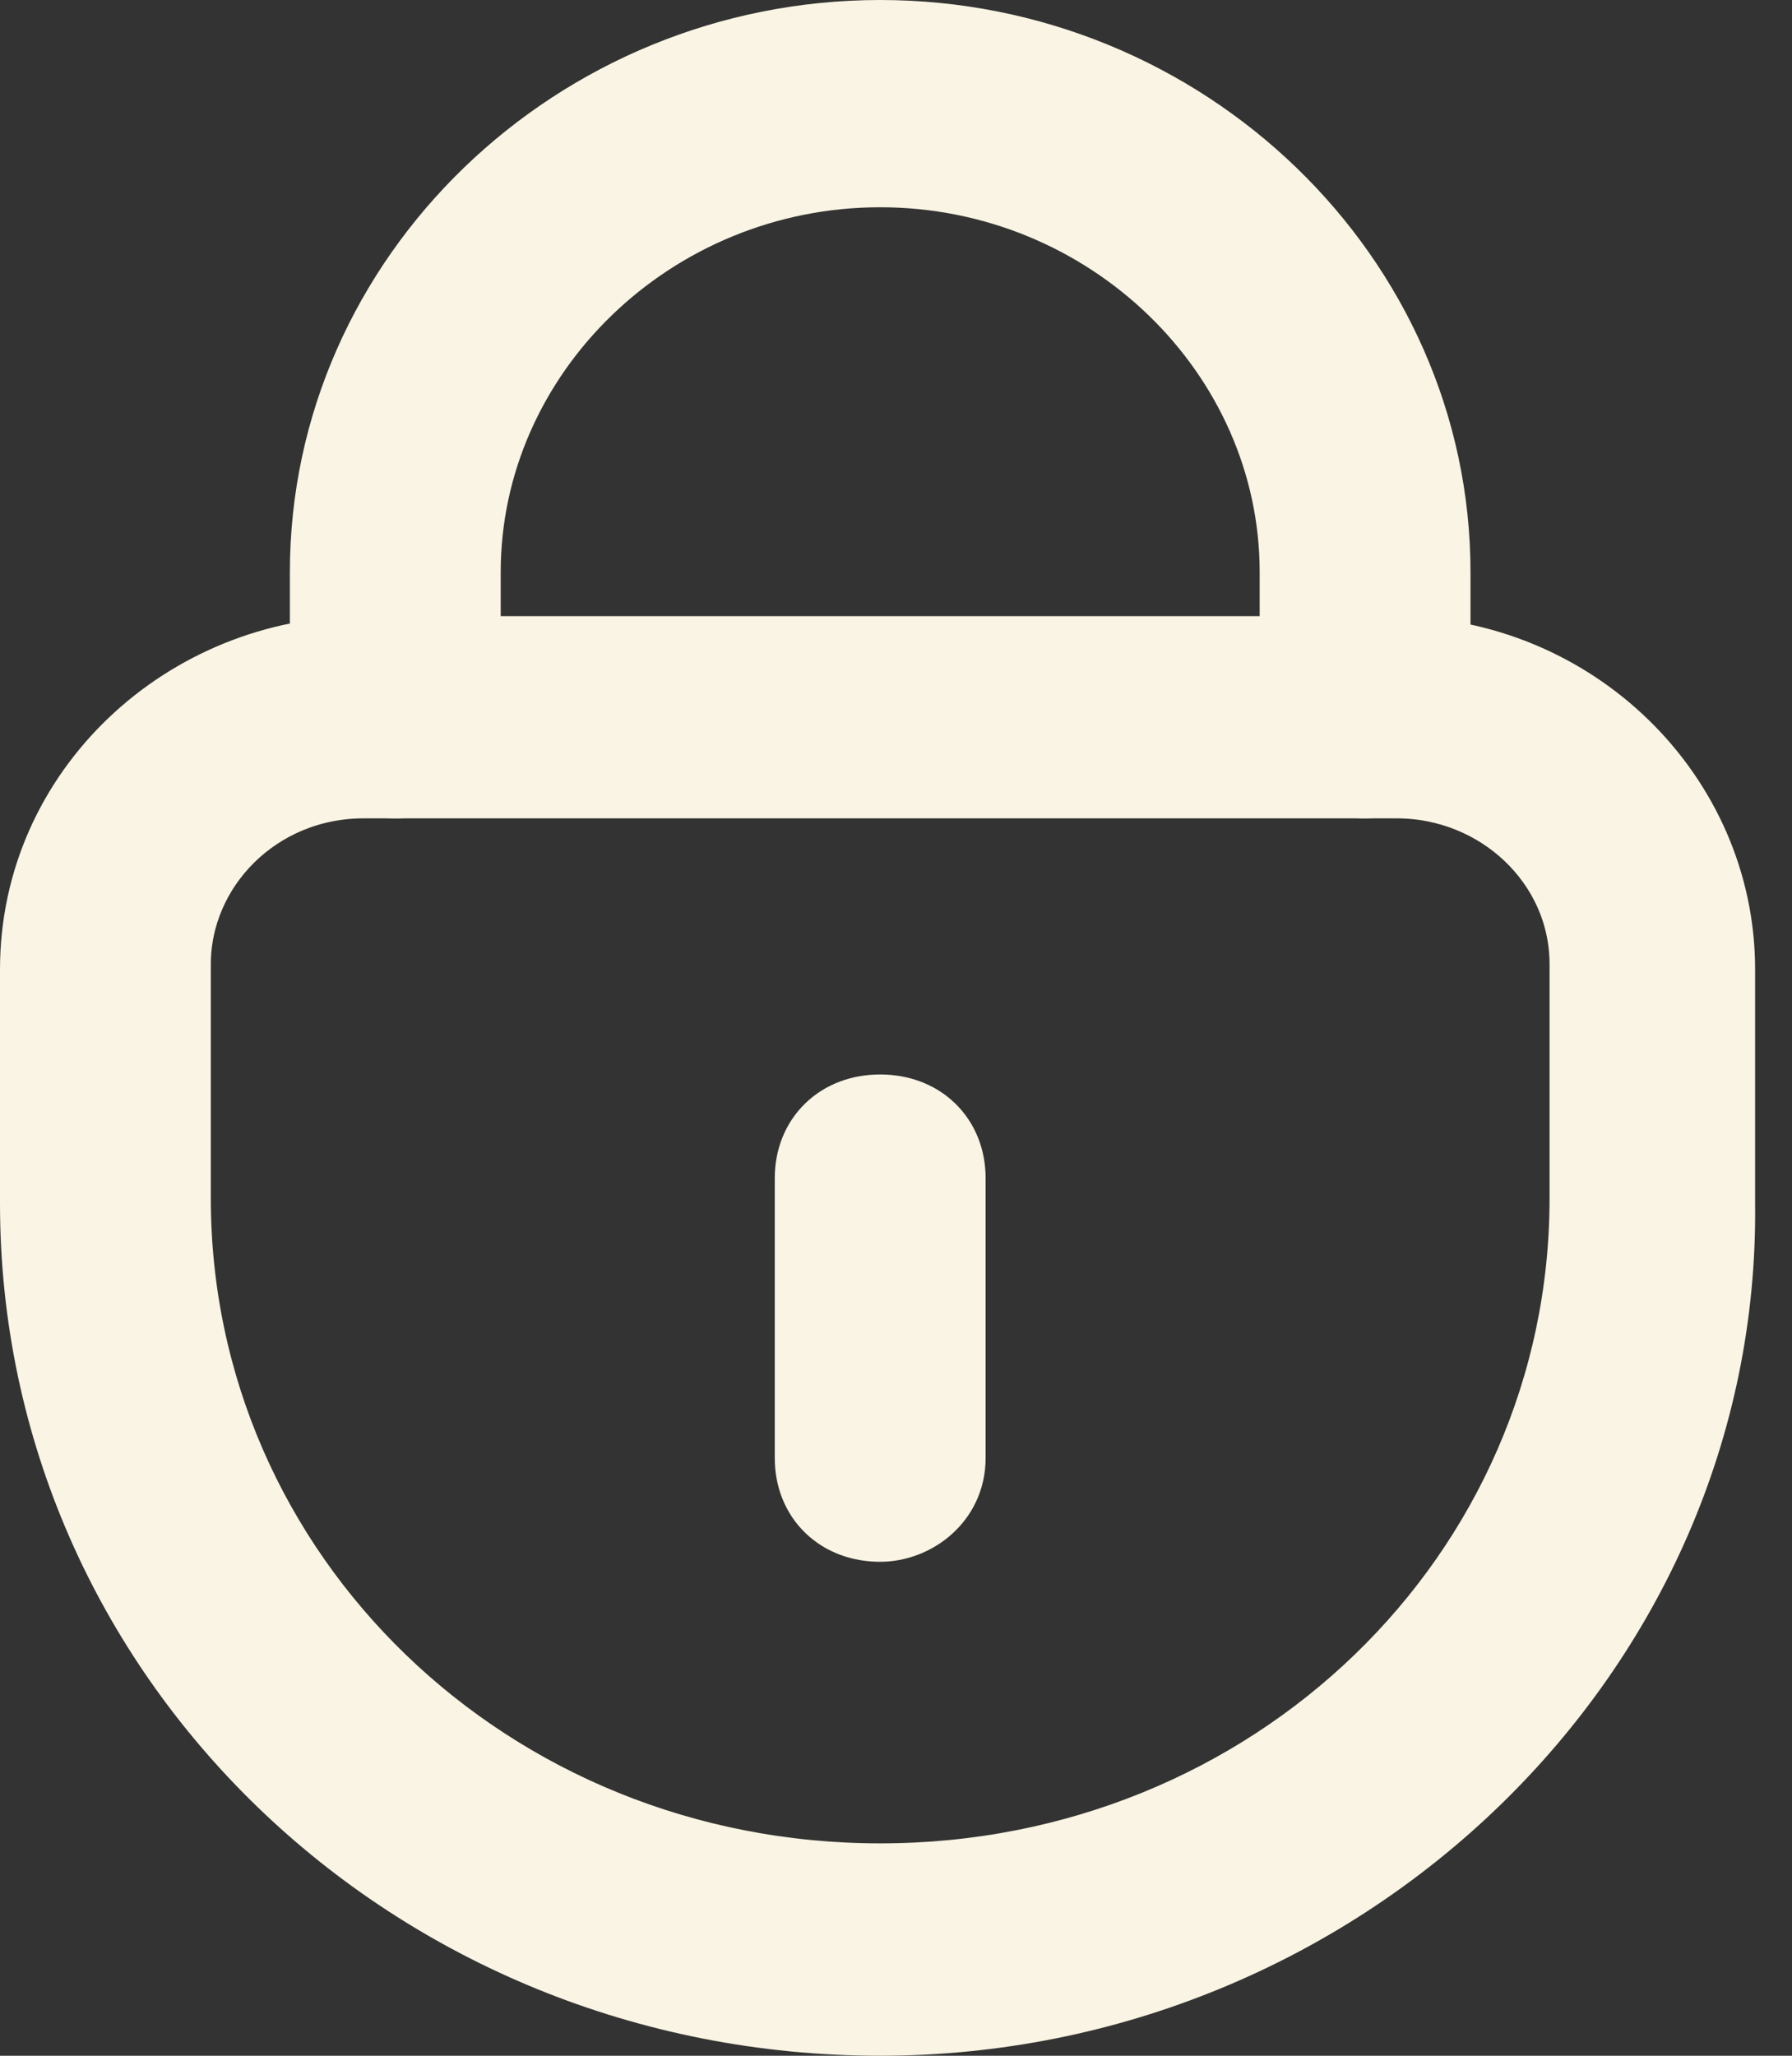 <svg width="34" height="39" viewBox="0 0 34 39" fill="none" xmlns="http://www.w3.org/2000/svg">
<rect x="0" y="0" width="34" height="39" fill="#333333" stroke="none"/>
<path d="M0.5 22.833C0.5 31.53 7.74 38.5 16.7 38.5C25.557 38.5 32.902 31.435 32.8 22.83V18.389C32.8 15.011 29.965 12.189 26.4 12.189H6.9C3.446 12.189 0.5 14.903 0.5 18.389V22.833ZM3.5 18.292C3.5 16.548 4.968 15.025 6.9 15.025H26.5C28.349 15.025 29.9 16.468 29.9 18.292V22.736C29.9 29.786 24.04 35.471 16.7 35.471C9.36 35.471 3.5 29.786 3.5 22.736V18.292Z" fill="#F9F4E3" stroke="#F9F4E3"/>
<path d="M24.4 13.559C24.4 13.967 24.544 14.345 24.828 14.619C25.11 14.892 25.491 15.025 25.9 15.025C26.307 15.025 26.676 14.833 26.935 14.582C27.193 14.333 27.4 13.969 27.4 13.559V10.854C27.4 5.152 22.56 0.5 16.7 0.5C10.84 0.5 6 5.152 6 10.854V13.559C6 13.967 6.144 14.345 6.428 14.619C6.71 14.892 7.091 15.025 7.5 15.025C7.909 15.025 8.29 14.892 8.572 14.619C8.856 14.345 9 13.967 9 13.559V10.854C9 6.799 12.46 3.432 16.7 3.432C20.94 3.432 24.4 6.799 24.4 10.854V13.559Z" fill="#F9F4E3" stroke="#F9F4E3"/>
<path d="M15.2 27.663C15.2 28.072 15.344 28.449 15.628 28.723C15.91 28.996 16.291 29.129 16.7 29.129C17.426 29.129 18.2 28.566 18.2 27.663V22.35C18.2 21.941 18.056 21.564 17.772 21.29C17.49 21.017 17.108 20.884 16.7 20.884C16.291 20.884 15.91 21.017 15.628 21.29C15.344 21.564 15.2 21.941 15.2 22.35V27.663Z" fill="#F9F4E3" stroke="#F9F4E3"/>
</svg>
